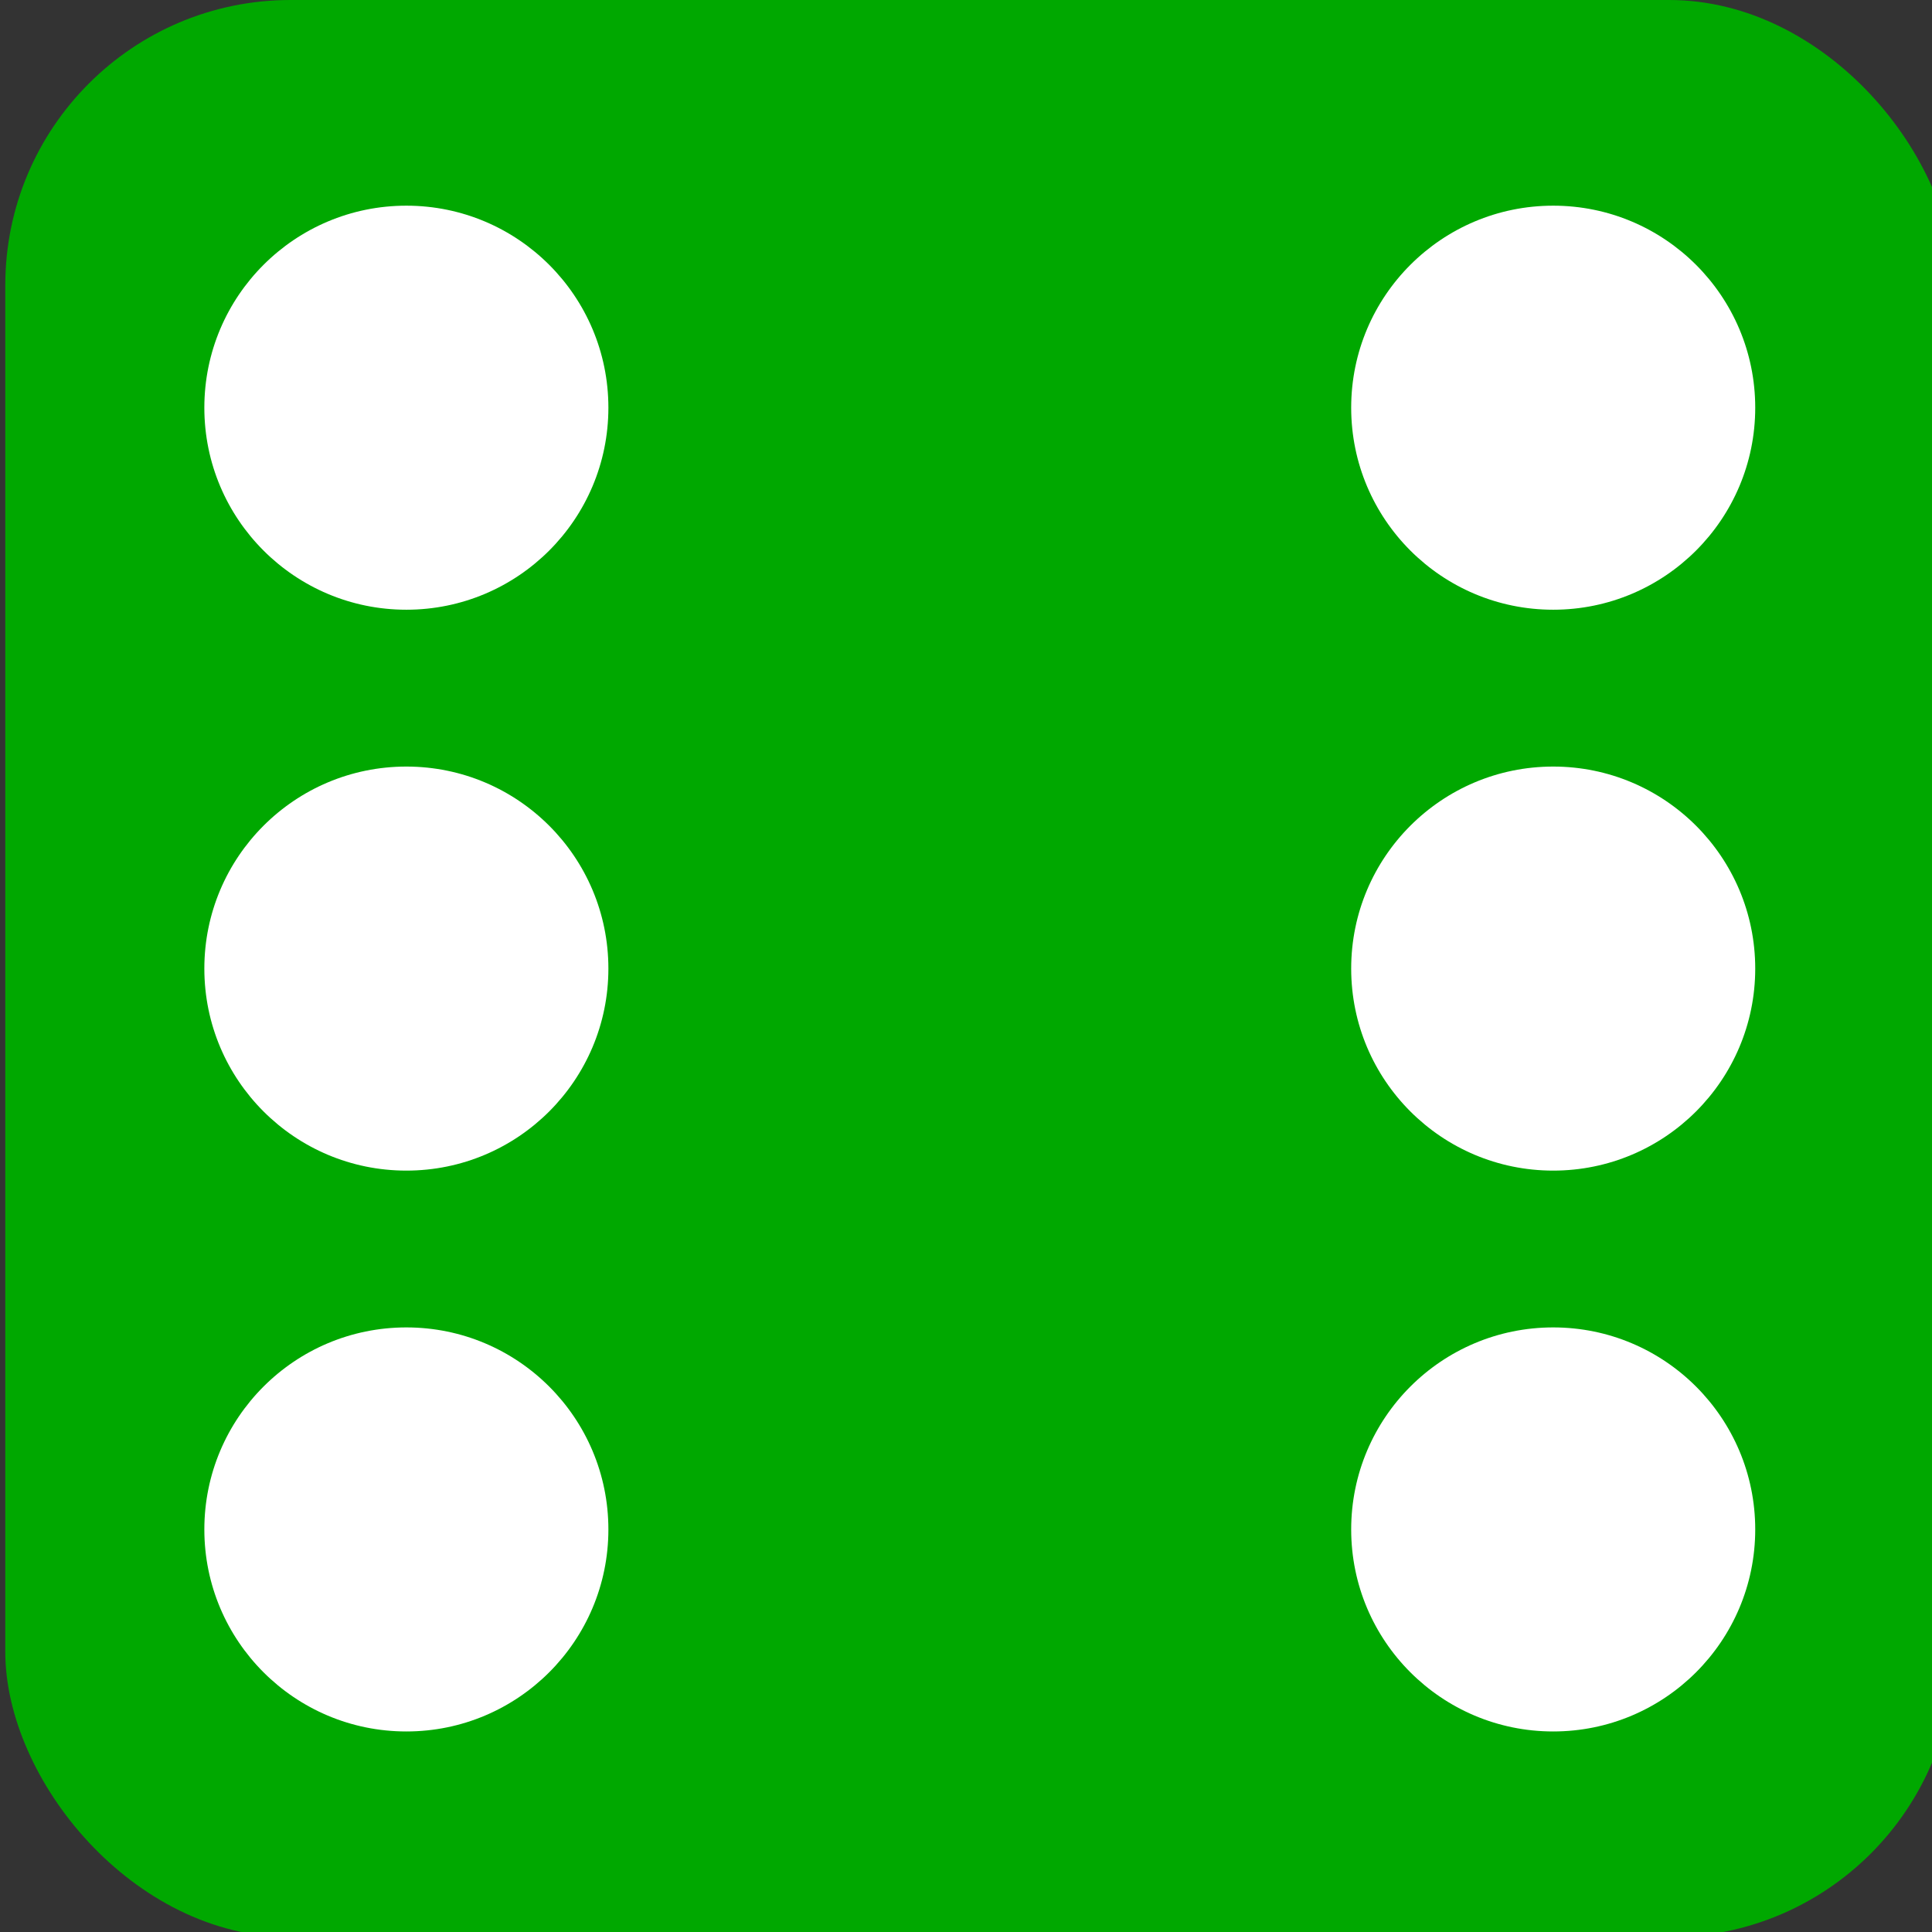 <?xml version="1.0" encoding="UTF-8" standalone="no"?>
<svg
   xmlns:dc="http://purl.org/dc/elements/1.1/"
   xmlns:cc="http://creativecommons.org/ns#"
   xmlns:rdf="http://www.w3.org/1999/02/22-rdf-syntax-ns#"
   xmlns:svg="http://www.w3.org/2000/svg"
   xmlns="http://www.w3.org/2000/svg"
   id="svg8"
   version="1.1"
   viewBox="0 0 50.8 50.8"
   height="2in"
   width="2in">
  <rect x="0" y="0" width="50.8" height="50.8" fill="#333333" stroke="none"/>
  <defs
     id="defs2" />
  <g
     id="layer1">
    <rect
       ry="7.5"
       y="0"
       x="0.139"
       height="50.935"
       width="51.248"
       id="rect10"
       style="fill:#00a800;fill-opacity:1;fill-rule:evenodd;stroke-width:0.265" />
    <circle
       style="fill:#ffffff;fill-opacity:1;stroke-width:0.225"
       id="path839-0"
       cx="10.685"
       cy="10.72"
       r="5.312" />
    <circle
       r="5.312"
       cy="25.468"
       cx="10.685"
       id="path839-0-3"
       style="fill:#ffffff;fill-opacity:1;stroke-width:0.225" />
    <circle
       style="fill:#ffffff;fill-opacity:1;stroke-width:0.225"
       id="path839-0-3-9"
       cx="10.685"
       cy="40.215"
       r="5.312" />
    <circle
       r="5.312"
       cy="10.72"
       cx="40.84"
       id="path839-0-38"
       style="fill:#ffffff;fill-opacity:1;stroke-width:0.225" />
    <circle
       style="fill:#ffffff;fill-opacity:1;stroke-width:0.225"
       id="path839-0-3-4"
       cx="40.84"
       cy="25.468"
       r="5.312" />
    <circle
       r="5.312"
       cy="40.215"
       cx="40.84"
       id="path839-0-3-9-8"
       style="fill:#ffffff;fill-opacity:1;stroke-width:0.225" />
  </g>
</svg>
